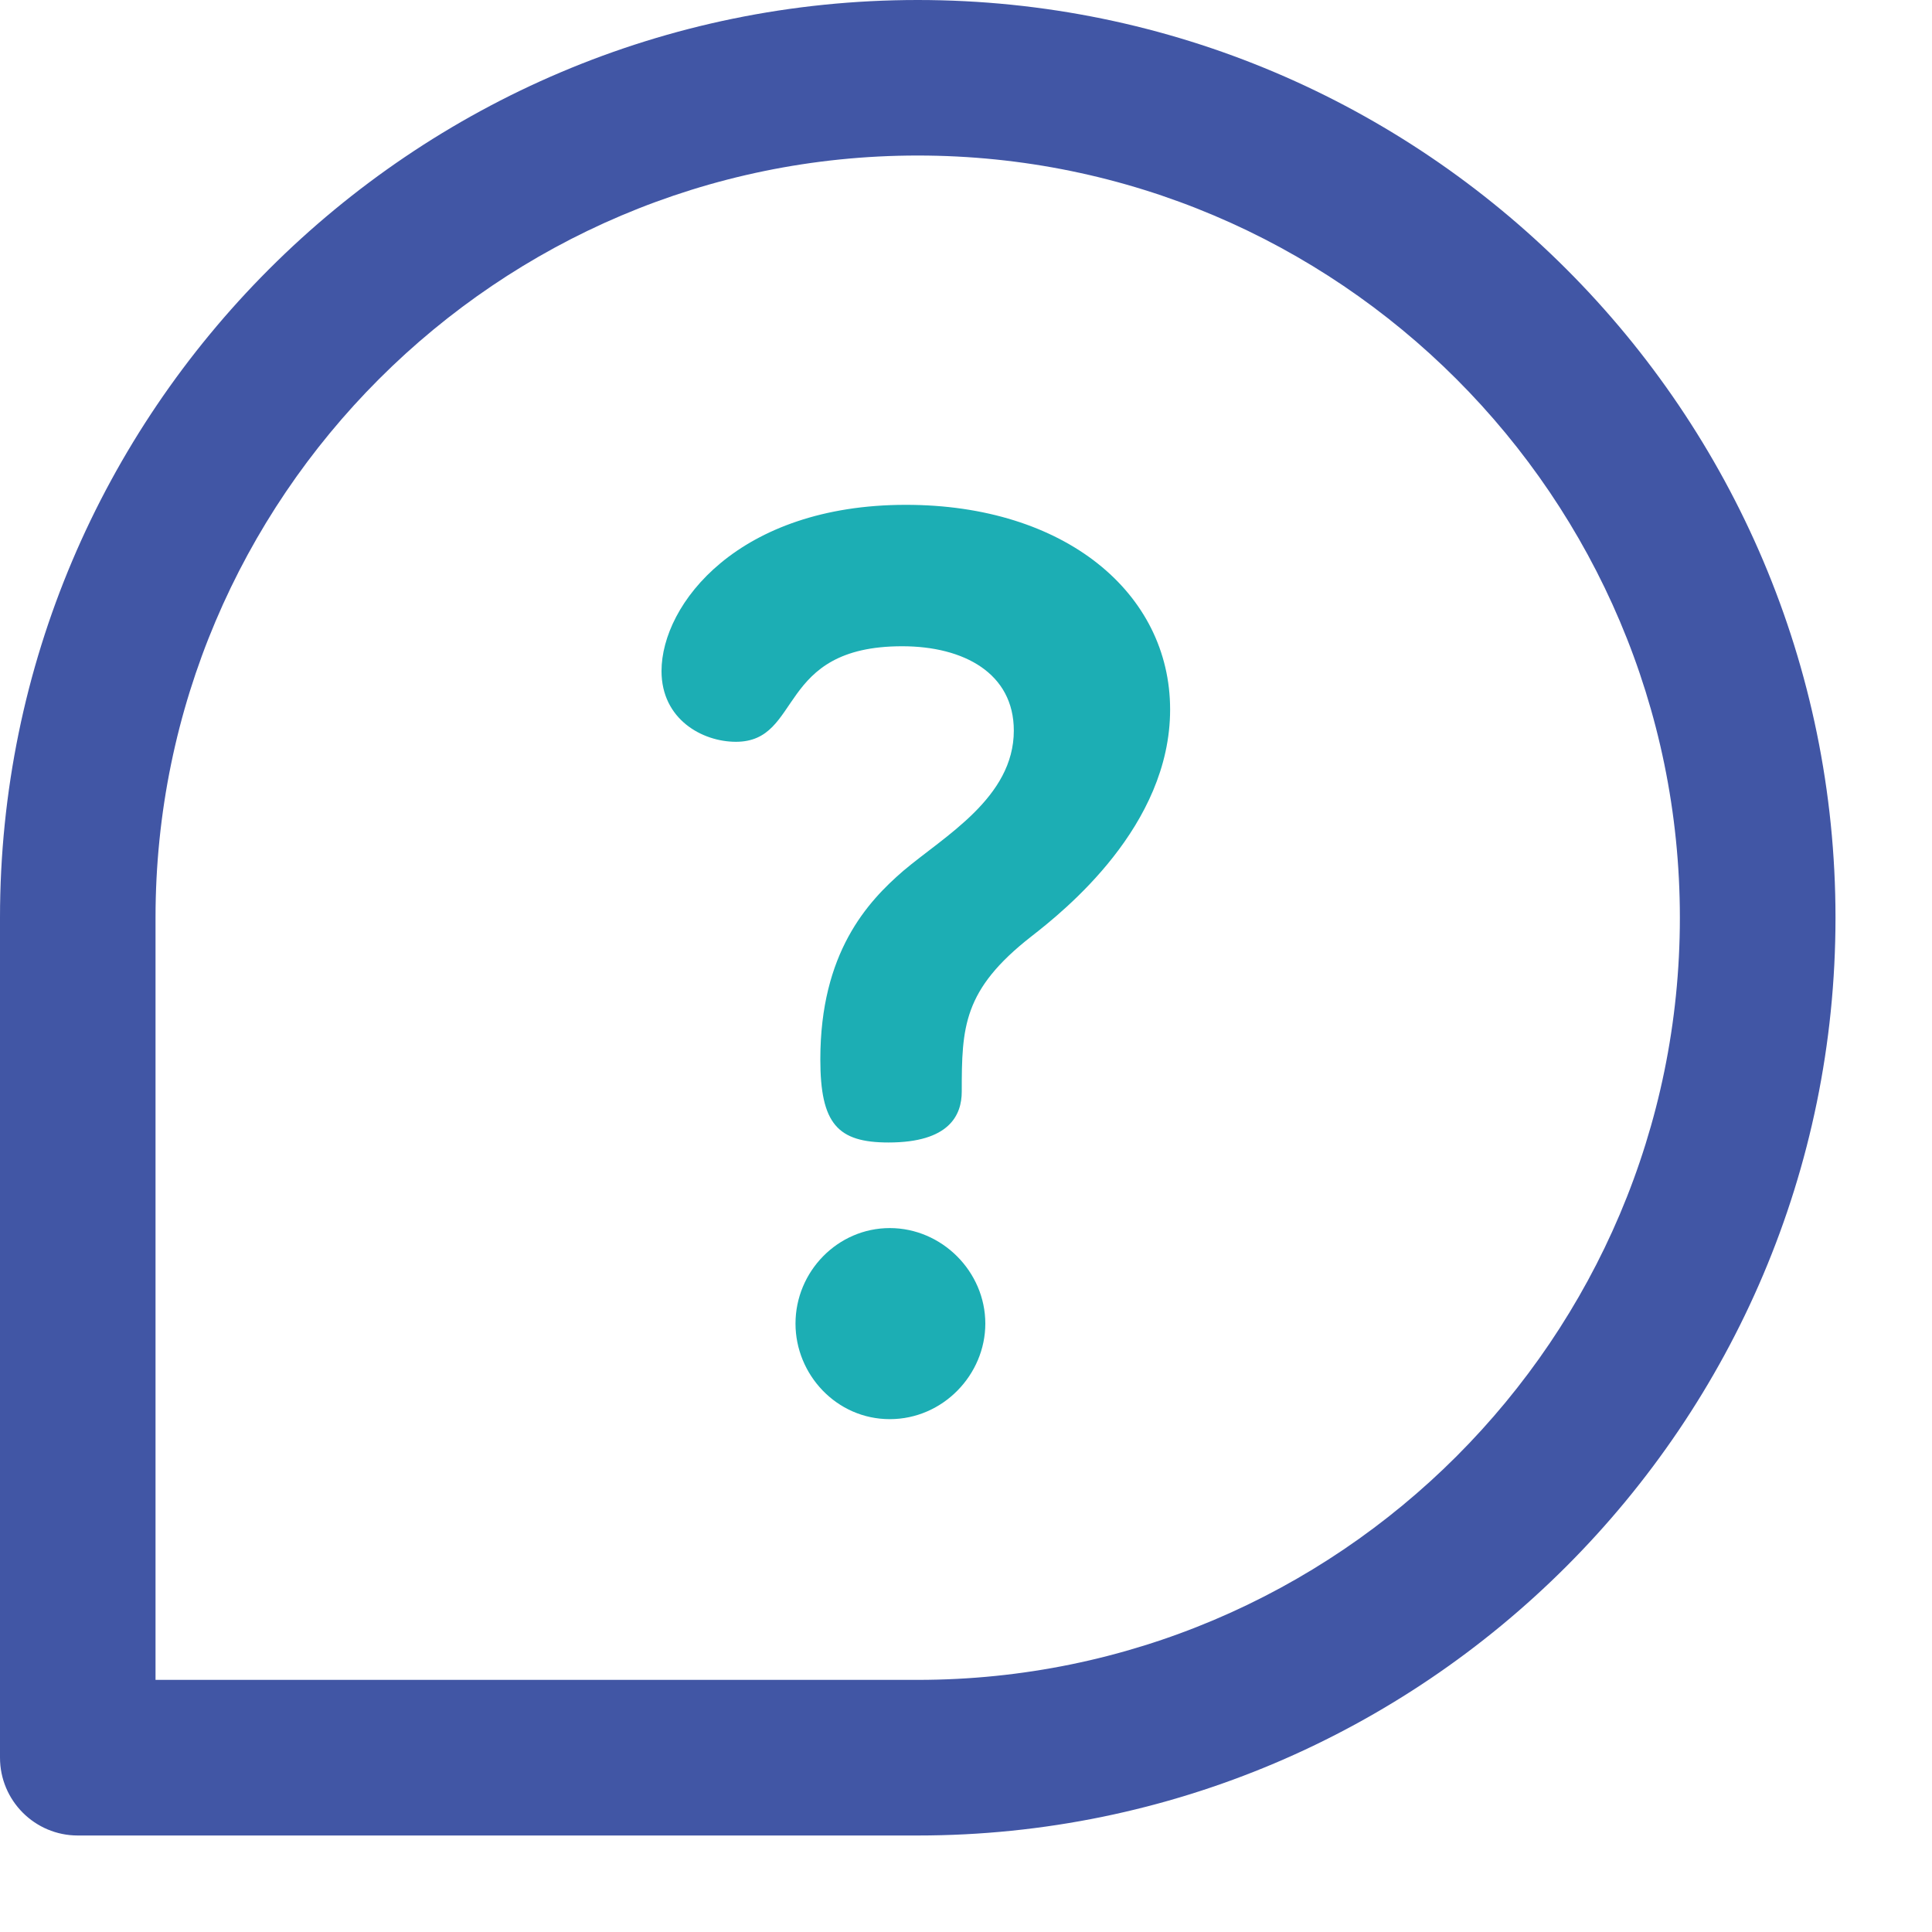 <svg width="23" height="23" viewBox="0 0 20 20" fill="none" xmlns="http://www.w3.org/2000/svg">
  <path d="M10.675 9.695C9.969 10.247 9.956 10.633 9.956 11.3C9.956 11.544 9.827 11.827 9.198 11.827C8.671 11.827 8.492 11.634 8.492 10.966C8.492 9.862 8.98 9.335 9.352 9.014C9.776 8.655 10.495 8.257 10.495 7.563C10.495 6.972 9.981 6.69 9.339 6.69C8.029 6.69 8.312 7.679 7.618 7.679C7.271 7.679 6.848 7.447 6.848 6.947C6.848 6.253 7.644 5.226 9.378 5.226C11.022 5.226 12.113 6.137 12.113 7.345C12.113 8.552 11.022 9.425 10.675 9.695ZM10.2 13.702C10.2 14.229 9.763 14.691 9.211 14.691C8.659 14.691 8.235 14.229 8.235 13.702C8.235 13.163 8.671 12.713 9.211 12.713C9.75 12.713 10.2 13.163 10.2 13.702Z" fill="#1CAEB4" />
  <path d="M9.5 19.001H0.805C0.361 19.001 0 18.64 0 18.195V9.5C0 4.262 4.262 0 9.5 0C14.739 0 19.001 4.262 19.001 9.5C19.001 14.739 14.739 19.001 9.5 19.001ZM1.61 17.39H9.5C13.851 17.39 17.39 13.851 17.39 9.5C17.39 5.15 13.851 1.61 9.5 1.61C5.15 1.61 1.61 5.15 1.61 9.5V17.39Z" fill="#4156A5" />
</svg>
